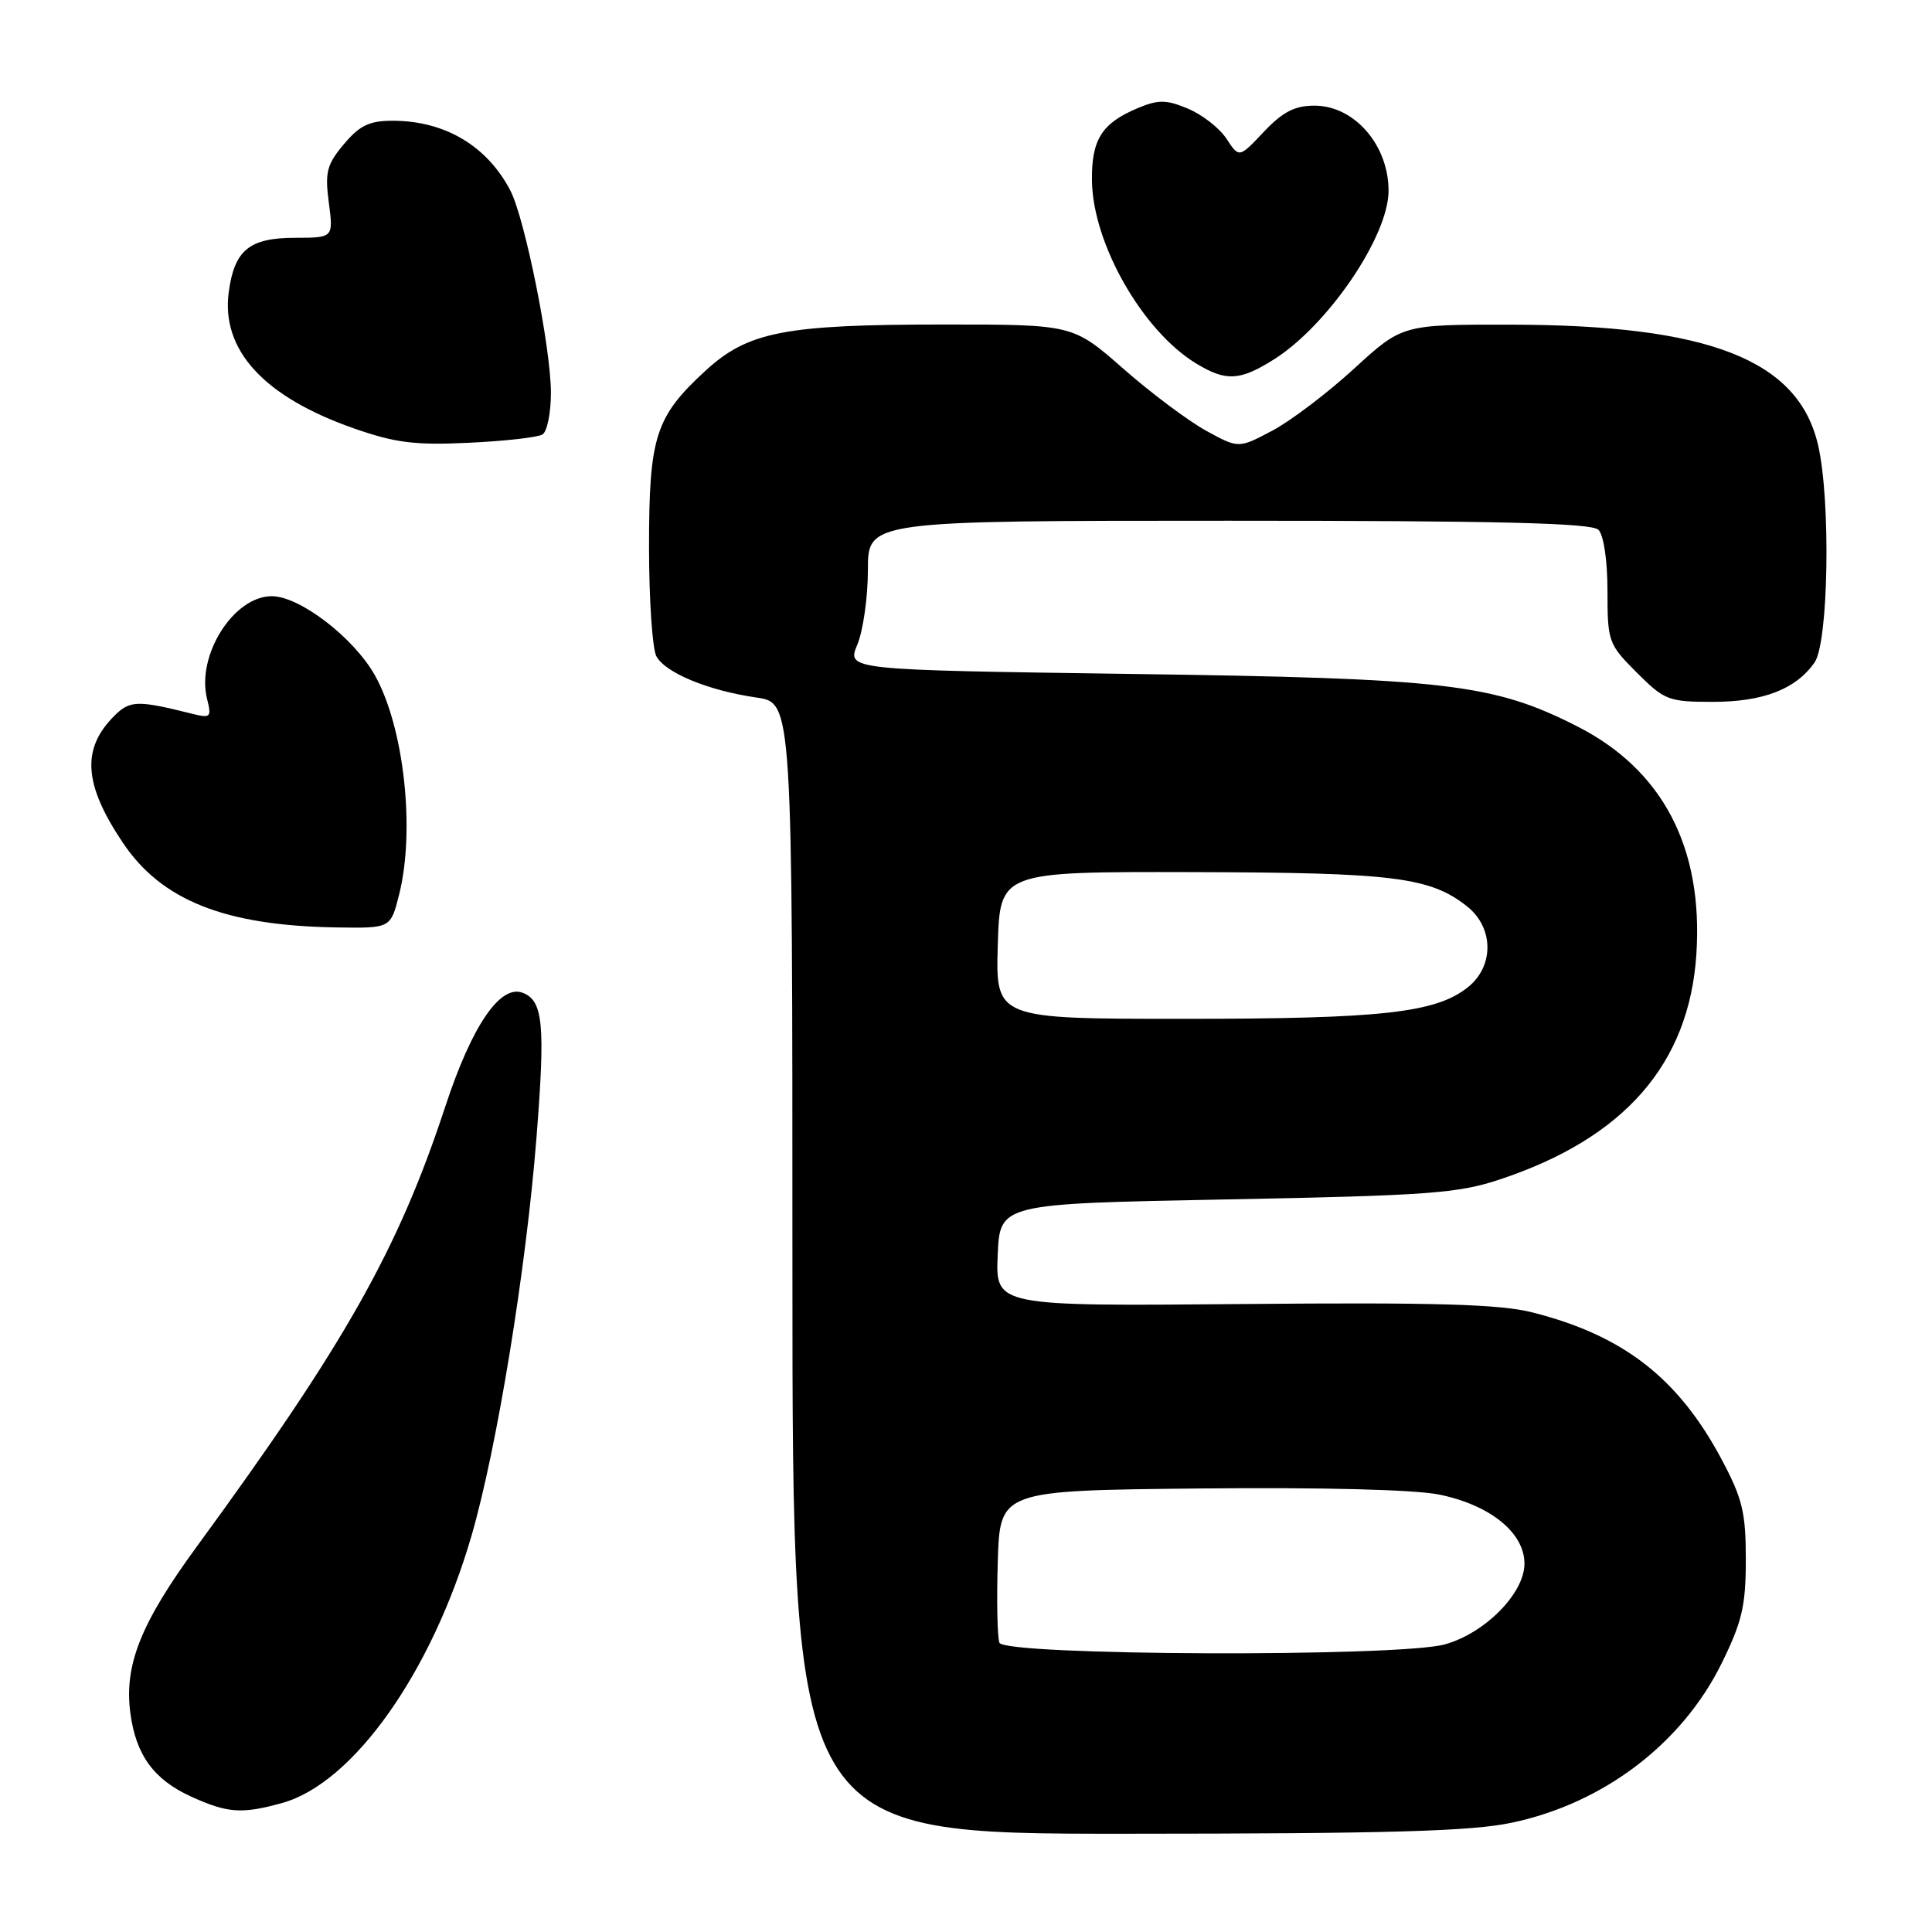 <?xml version="1.0" encoding="UTF-8" standalone="no"?>
<!DOCTYPE svg PUBLIC "-//W3C//DTD SVG 1.1//EN" "http://www.w3.org/Graphics/SVG/1.1/DTD/svg11.dtd" >
<svg xmlns="http://www.w3.org/2000/svg" xmlns:xlink="http://www.w3.org/1999/xlink" version="1.1" viewBox="0 0 256 256">
 <g >
 <path fill="currentColor"
d=" M 200.36 241.51 C 212.49 238.94 222.89 231.03 228.13 220.39 C 230.84 214.88 231.33 212.77 231.33 206.64 C 231.33 200.41 230.89 198.57 228.12 193.37 C 222.37 182.59 215.08 176.93 203.00 173.89 C 198.74 172.81 190.13 172.56 164.70 172.79 C 131.91 173.08 131.91 173.08 132.20 166.29 C 132.50 159.50 132.50 159.50 162.50 158.93 C 189.17 158.42 193.19 158.13 198.71 156.29 C 215.25 150.81 223.83 140.98 224.78 126.42 C 225.70 112.29 220.30 101.98 208.96 96.23 C 197.85 90.60 191.76 89.88 149.85 89.30 C 112.20 88.77 112.20 88.77 113.60 85.42 C 114.37 83.57 115.00 79.12 115.00 75.53 C 115.00 69.00 115.00 69.00 162.80 69.00 C 198.64 69.00 210.90 69.30 211.80 70.20 C 212.50 70.90 213.00 74.27 213.00 78.32 C 213.00 85.02 213.12 85.36 216.88 89.12 C 220.55 92.79 221.10 93.00 226.93 93.00 C 233.63 93.00 237.96 91.33 240.44 87.78 C 242.29 85.13 242.60 66.34 240.91 59.00 C 238.31 47.68 226.49 43.05 200.15 43.02 C 185.81 43.00 185.81 43.00 179.42 48.85 C 175.91 52.07 171.03 55.77 168.58 57.07 C 164.12 59.43 164.12 59.43 159.81 57.07 C 157.44 55.76 152.50 52.07 148.84 48.85 C 142.17 43.00 142.17 43.00 125.13 43.00 C 103.94 43.00 99.11 43.94 93.45 49.15 C 86.83 55.25 86.00 57.86 86.00 72.47 C 86.00 79.43 86.44 85.95 86.97 86.95 C 88.15 89.15 93.83 91.50 100.25 92.43 C 105.00 93.12 105.00 93.12 105.00 168.06 C 105.00 243.00 105.00 243.00 149.25 242.98 C 184.10 242.97 194.96 242.66 200.36 241.51 Z  M 37.40 238.90 C 46.81 236.29 57.24 221.55 62.49 203.45 C 65.86 191.83 69.72 168.14 71.09 150.69 C 72.27 135.73 71.97 132.59 69.26 131.55 C 66.28 130.40 62.52 135.92 59.00 146.63 C 52.75 165.62 45.72 178.07 26.06 204.95 C 18.63 215.11 16.42 220.66 17.28 227.04 C 18.02 232.57 20.40 235.82 25.33 238.06 C 30.17 240.26 32.05 240.39 37.40 238.90 Z  M 52.88 118.56 C 55.04 109.99 53.54 96.38 49.68 89.49 C 46.87 84.49 39.72 79.00 36.01 79.00 C 30.94 79.00 25.99 86.86 27.44 92.62 C 28.05 95.06 27.91 95.19 25.43 94.57 C 18.20 92.76 17.21 92.79 15.13 94.87 C 10.78 99.22 11.09 103.92 16.24 111.61 C 21.38 119.32 29.80 122.66 44.63 122.89 C 51.76 123.00 51.76 123.00 52.88 118.56 Z  M 71.88 57.57 C 72.50 57.19 73.00 54.71 73.00 52.05 C 73.00 46.11 69.56 28.97 67.62 25.24 C 64.53 19.32 58.94 16.00 52.02 16.00 C 48.95 16.00 47.65 16.62 45.57 19.10 C 43.30 21.80 43.04 22.81 43.57 26.85 C 44.18 31.50 44.18 31.50 39.12 31.51 C 33.04 31.51 31.06 33.13 30.31 38.70 C 29.28 46.39 34.96 52.58 46.88 56.76 C 52.37 58.68 54.97 59.01 62.13 58.67 C 66.88 58.45 71.27 57.95 71.88 57.57 Z  M 168.81 47.62 C 175.95 43.11 183.96 31.34 183.99 25.32 C 184.02 19.25 179.47 14.00 174.18 14.00 C 171.55 14.00 169.97 14.82 167.46 17.47 C 164.19 20.94 164.19 20.94 162.52 18.39 C 161.60 16.98 159.30 15.19 157.42 14.40 C 154.51 13.19 153.51 13.18 150.75 14.33 C 145.98 16.33 144.61 18.51 144.69 23.99 C 144.82 32.31 151.38 43.82 158.46 48.14 C 162.45 50.57 164.27 50.48 168.81 47.62 Z  M 132.43 217.67 C 132.15 216.95 132.05 212.11 132.21 206.92 C 132.50 197.50 132.50 197.50 159.00 197.23 C 175.35 197.07 187.51 197.38 190.76 198.05 C 197.50 199.45 202.00 203.11 202.00 207.19 C 202.00 211.11 196.78 216.41 191.45 217.89 C 185.35 219.59 133.09 219.40 132.43 217.67 Z  M 132.21 125.25 C 132.50 115.50 132.50 115.50 158.00 115.56 C 184.66 115.62 189.47 116.22 194.37 120.08 C 197.96 122.90 198.01 128.06 194.46 130.85 C 190.19 134.21 183.06 135.00 156.91 135.00 C 131.93 135.00 131.93 135.00 132.21 125.25 Z "/>
</g>
</svg>